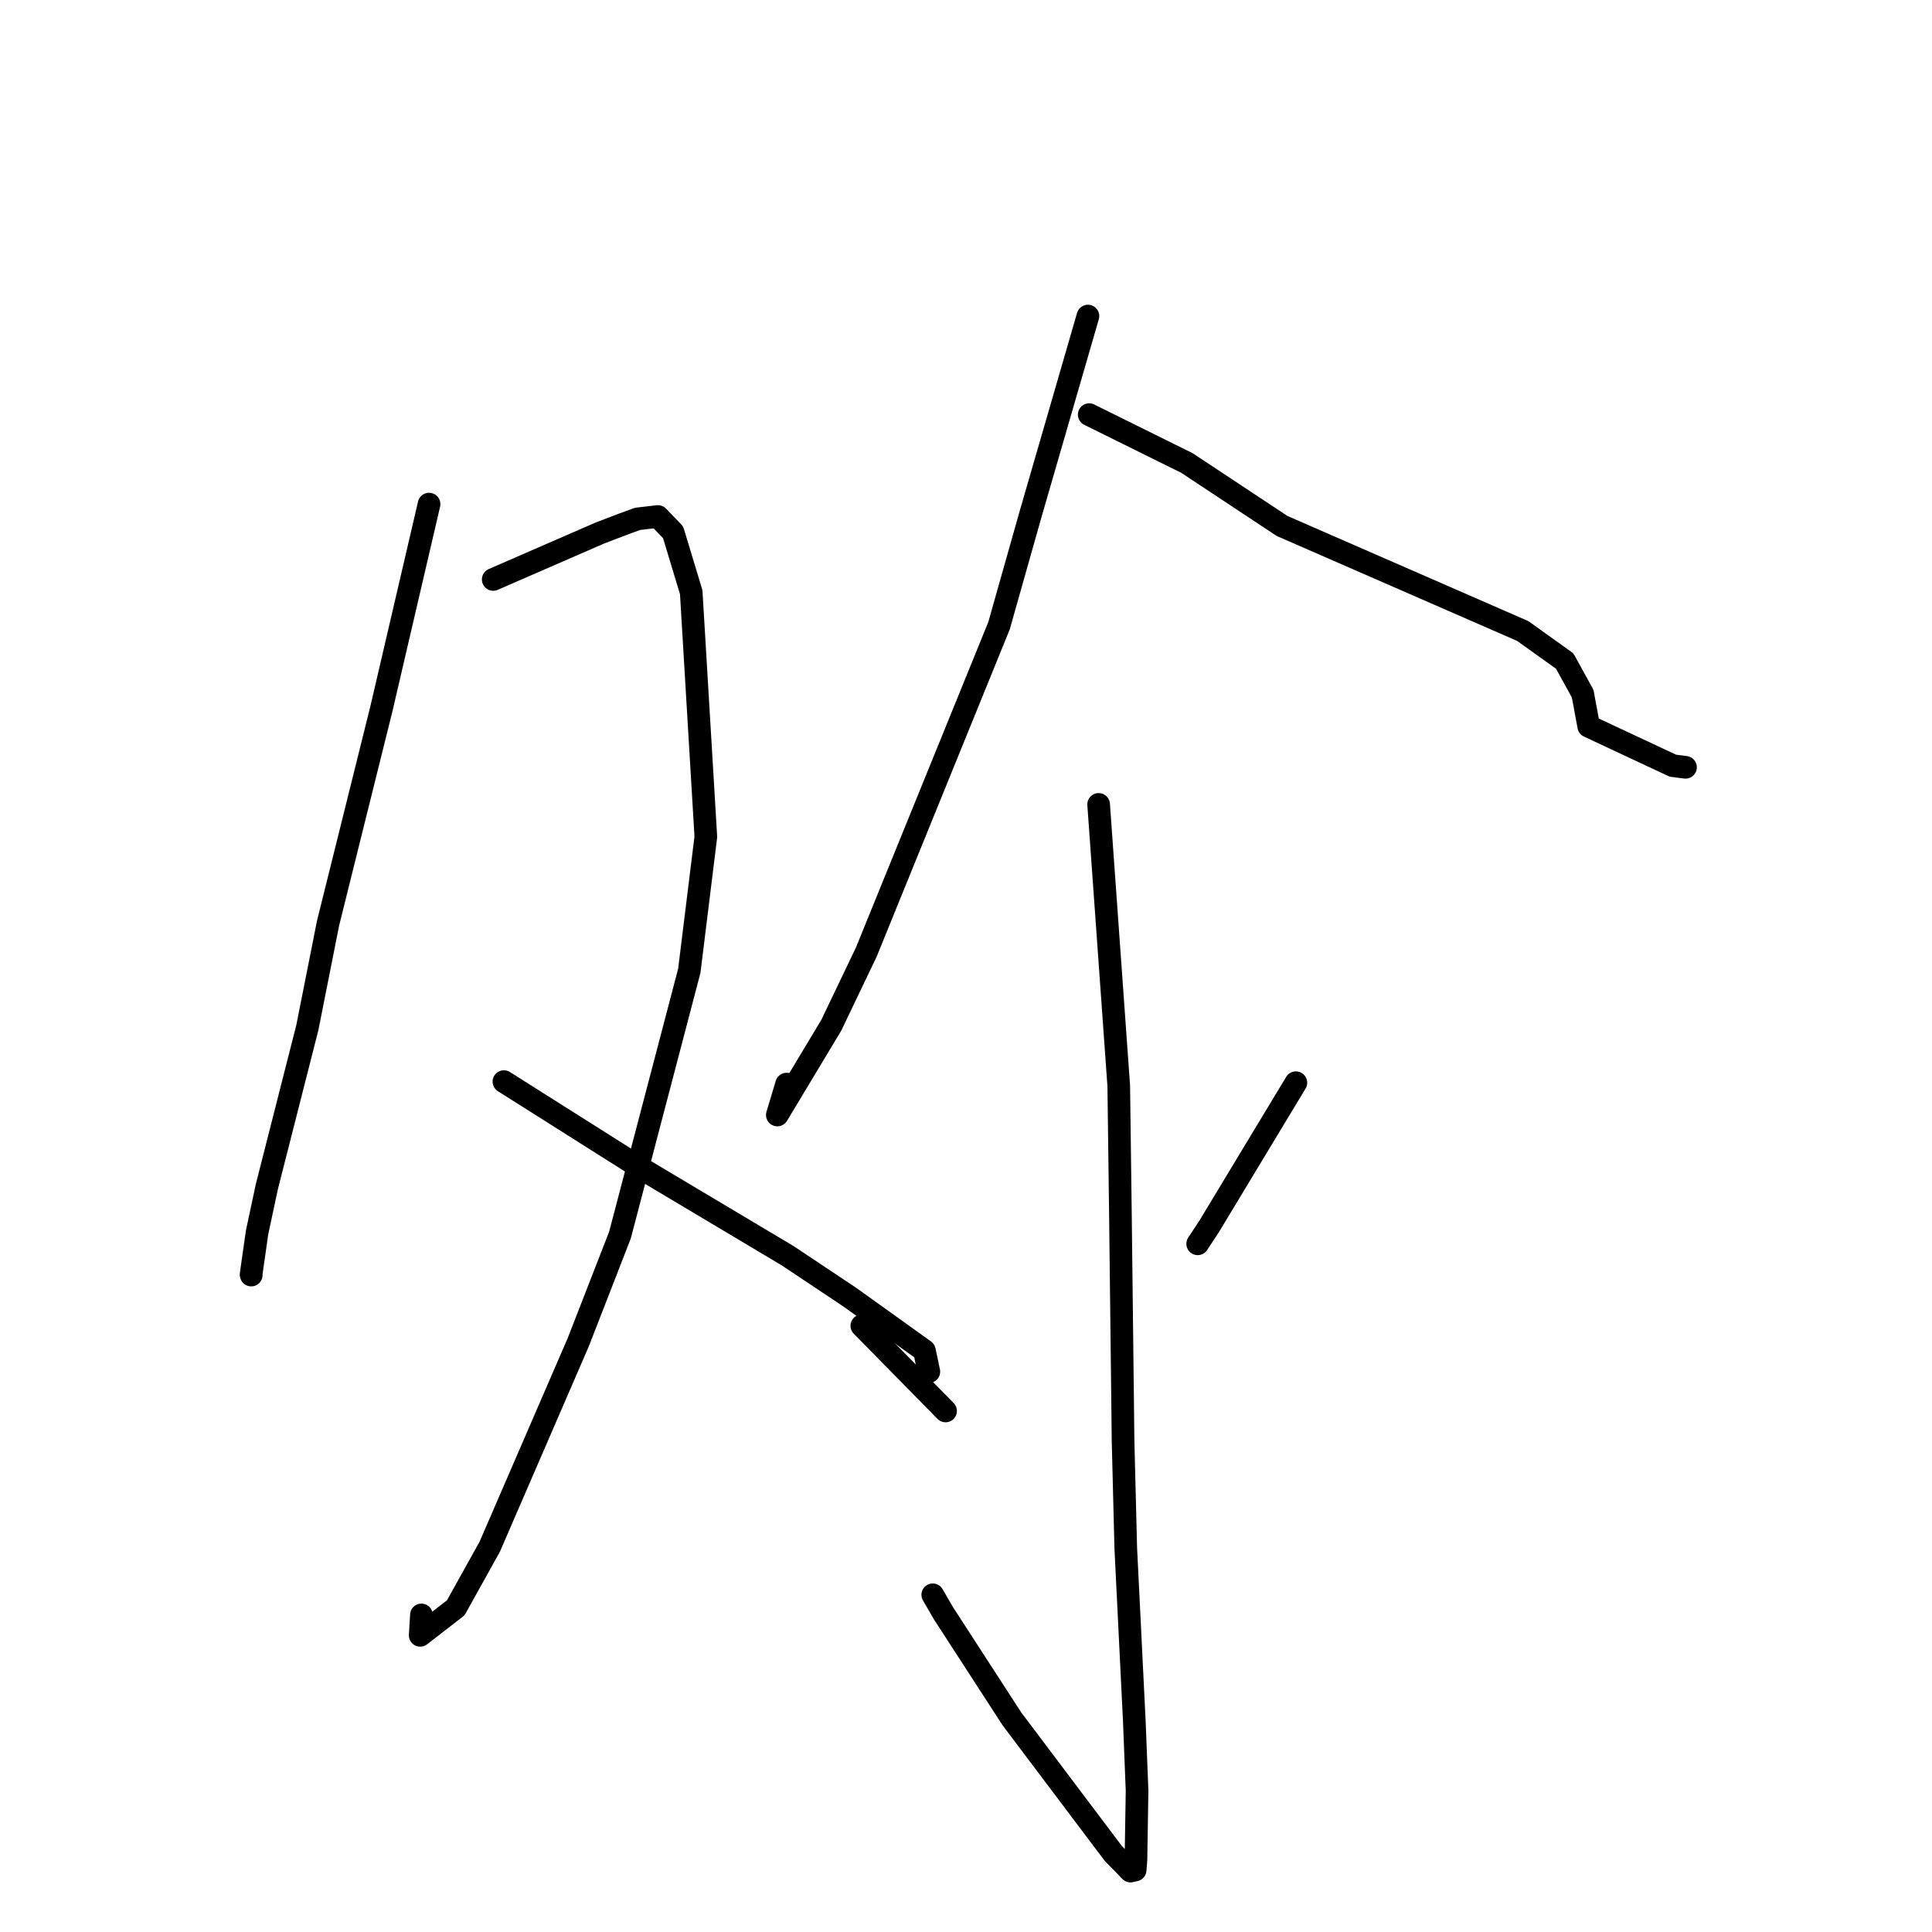<?xml version="1.0" standalone="no"?>
    <svg width="256" height="256" xmlns="http://www.w3.org/2000/svg" version="1.1">
    <polyline stroke="black" stroke-width="3" stroke-linecap="round" fill="transparent" stroke-linejoin="round" points="56.854 66.797 53.697 80.352 50.54 93.907 43.471 122.322 40.72 136.185 35.365 157.219 34.064 163.302 33.268 168.875 33.291 168.954 " />
        <polyline stroke="black" stroke-width="3" stroke-linecap="round" fill="transparent" stroke-linejoin="round" points="65.355 76.781 72.428 73.701 79.501 70.622 82.447 69.497 84.482 68.753 87.177 68.437 89.189 70.531 91.59 78.472 93.527 110.878 91.336 128.634 82.148 163.656 76.626 177.842 64.9 204.934 60.394 213.04 55.679 216.692 55.839 213.985 " />
        <polyline stroke="black" stroke-width="3" stroke-linecap="round" fill="transparent" stroke-linejoin="round" points="66.772 143.32 75.919 149.102 85.066 154.883 104.371 166.392 112.602 171.88 122.489 178.967 123.033 181.54 123.077 181.749 " />
        <polyline stroke="black" stroke-width="3" stroke-linecap="round" fill="transparent" stroke-linejoin="round" points="144.157 41.88 140.359 54.995 136.561 68.109 132.373 82.917 114.781 126.176 110.148 135.854 103 147.745 104.231 143.646 " />
        <polyline stroke="black" stroke-width="3" stroke-linecap="round" fill="transparent" stroke-linejoin="round" points="144.326 54.942 150.8 58.146 157.274 61.35 169.884 69.695 201.768 83.611 207.33 87.59 209.712 91.914 210.514 96.24 221.662 101.456 223.339 101.671 " />
        <polyline stroke="black" stroke-width="3" stroke-linecap="round" fill="transparent" stroke-linejoin="round" points="145.575 106.59 146.908 125.243 148.241 143.897 148.467 161.354 148.813 190.968 149.171 205.165 150.303 228.079 150.667 237.29 150.518 246.482 150.414 247.786 149.796 247.927 148.995 247.094 147.526 245.602 134.086 227.762 125.015 213.767 123.597 211.319 " />
        <polyline stroke="black" stroke-width="3" stroke-linecap="round" fill="transparent" stroke-linejoin="round" points="114.196 175.671 119.365 180.929 124.535 186.187 125.293 186.959 " />
        <polyline stroke="black" stroke-width="3" stroke-linecap="round" fill="transparent" stroke-linejoin="round" points="171.712 143.464 165.953 153.003 160.195 162.541 158.699 164.811 " />
        </svg>
